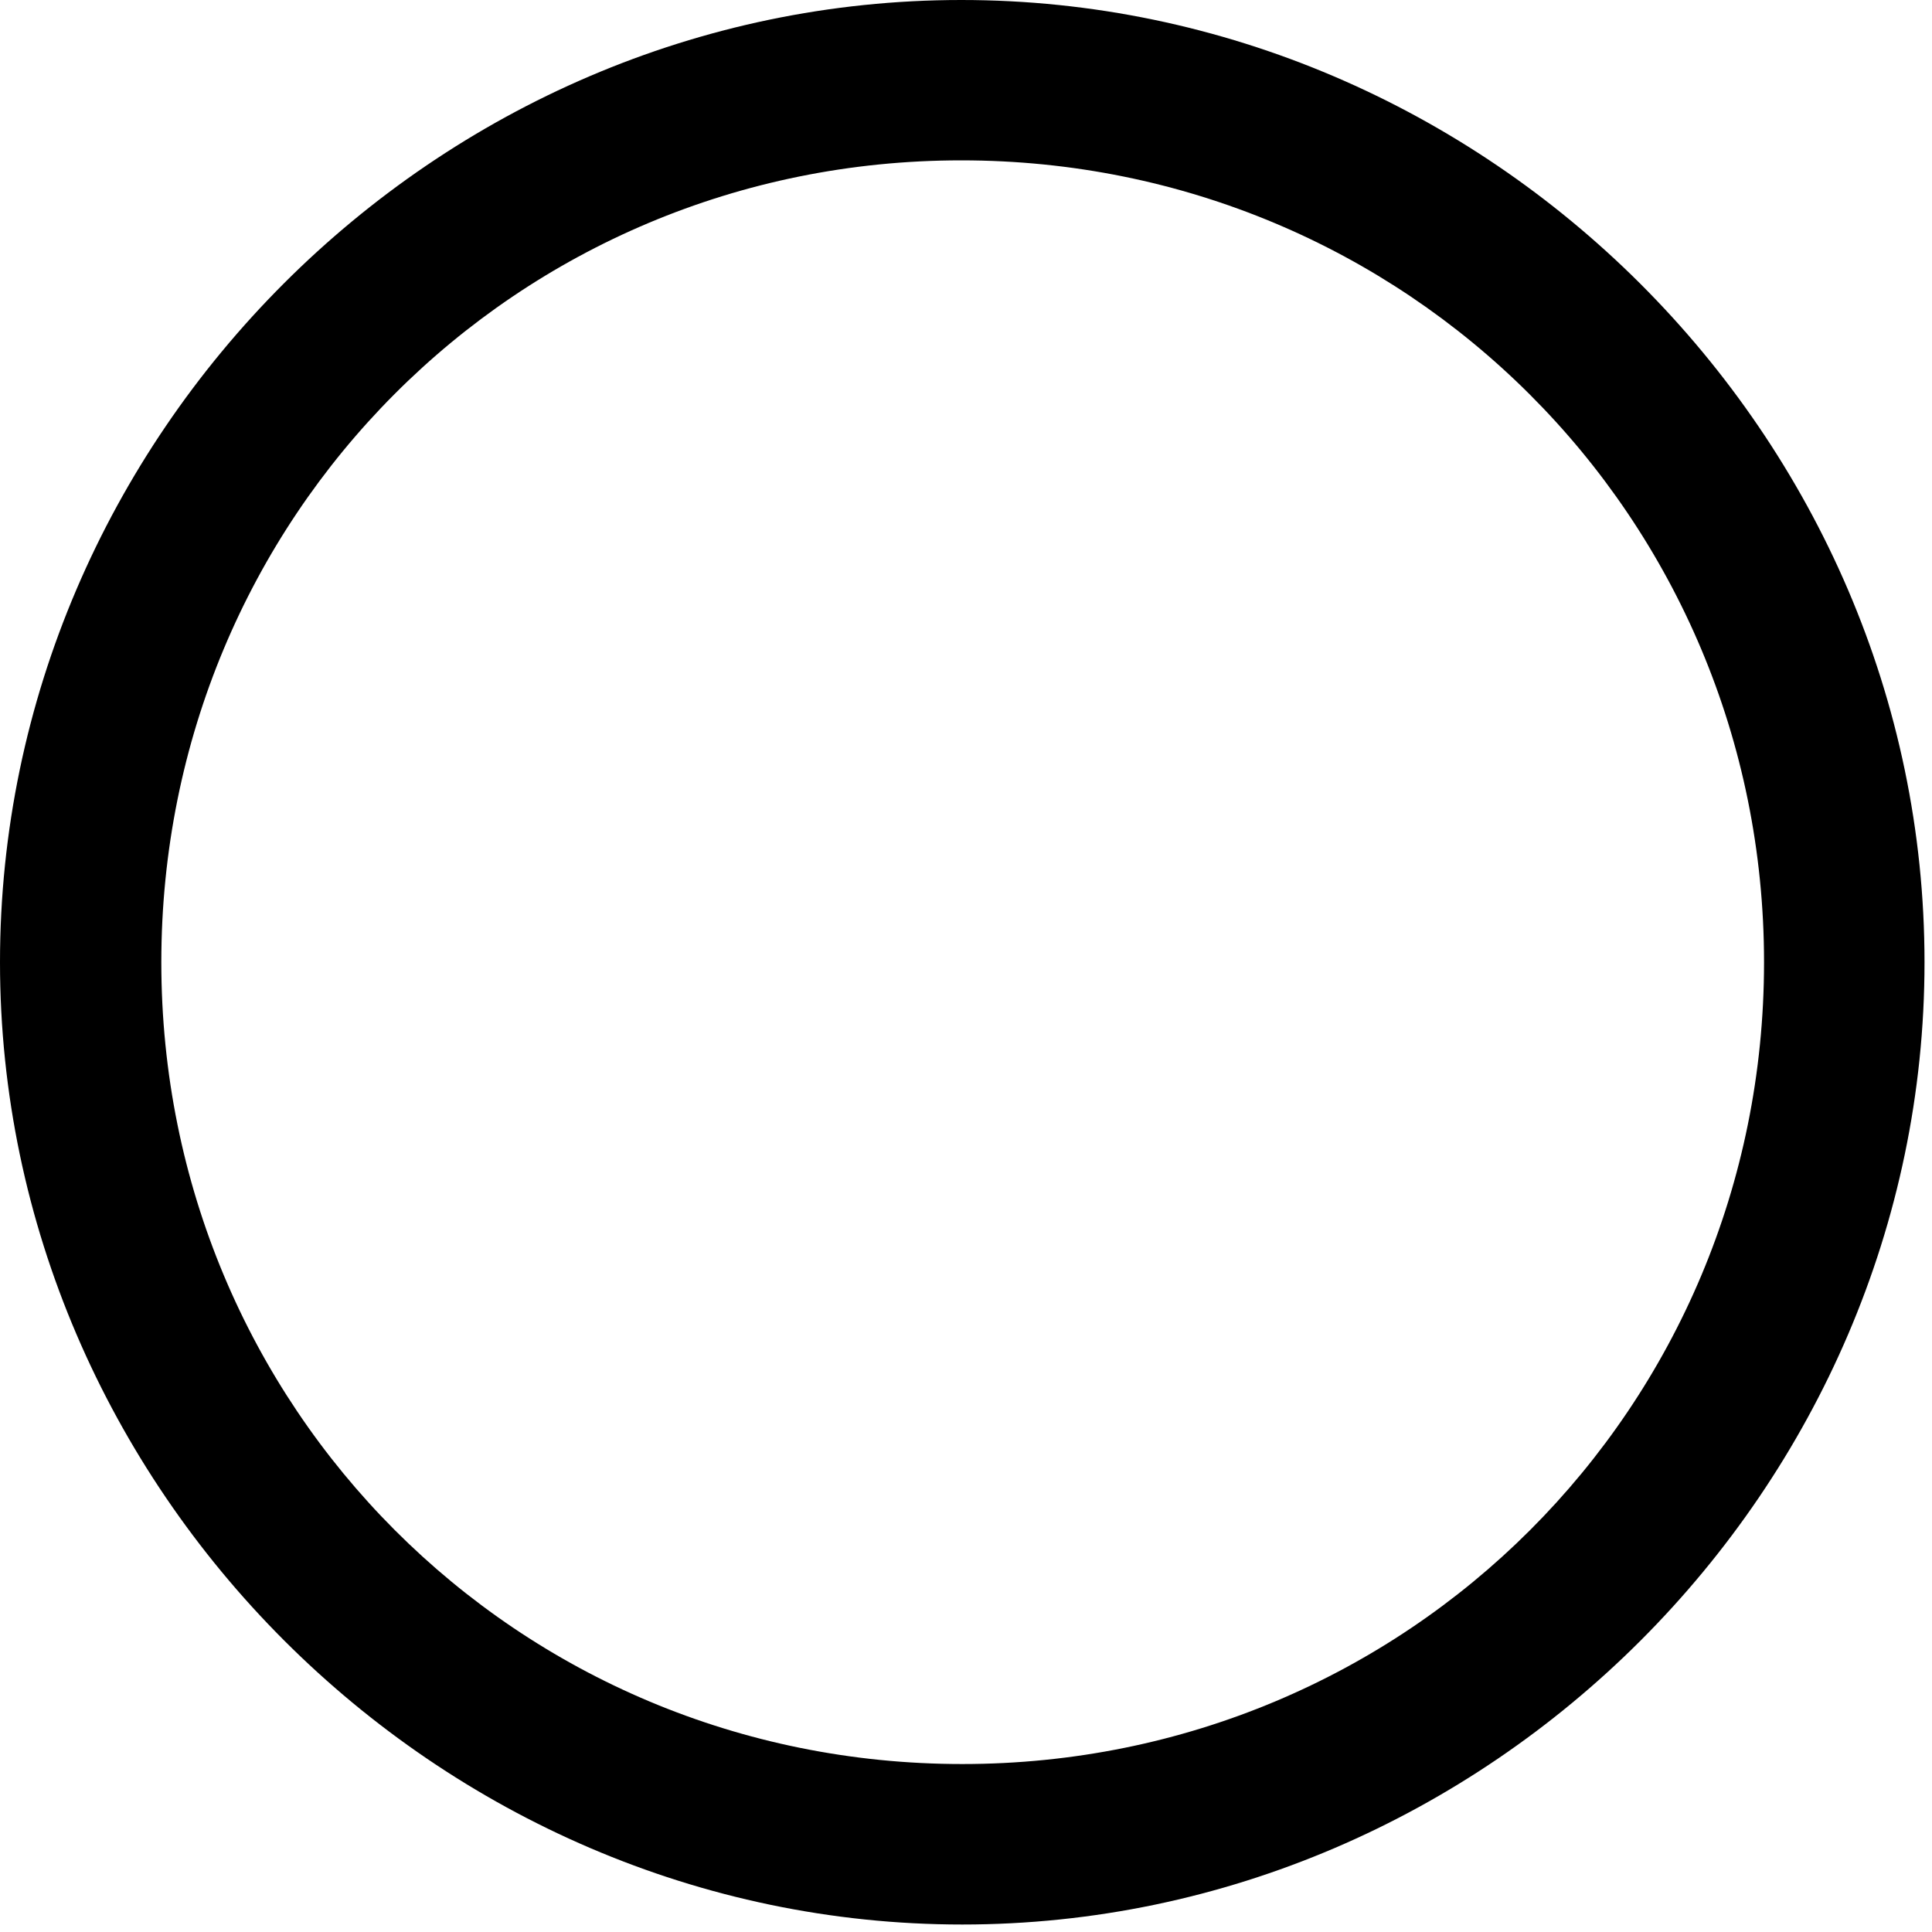 <?xml version="1.0" encoding="UTF-8" standalone="no"?>
<!DOCTYPE svg PUBLIC "-//W3C//DTD SVG 1.1//EN" "http://www.w3.org/Graphics/SVG/1.1/DTD/svg11.dtd">
<svg width="100%" height="100%" viewBox="0 0 16 16" version="1.1" xmlns="http://www.w3.org/2000/svg" xmlns:xlink="http://www.w3.org/1999/xlink" xml:space="preserve" xmlns:serif="http://www.serif.com/" style="fill-rule:evenodd;clip-rule:evenodd;stroke-linejoin:round;stroke-miterlimit:2;">
    <path d="M7.969,15.938C12.328,15.938 15.938,12.32 15.938,7.969C15.938,3.609 12.32,0 7.961,0C3.609,0 0,3.609 0,7.969C0,12.32 3.617,15.938 7.969,15.938ZM7.969,14.609C4.281,14.609 1.336,11.656 1.336,7.969C1.336,4.281 4.273,1.328 7.961,1.328C11.648,1.328 14.609,4.281 14.609,7.969C14.609,11.656 11.656,14.609 7.969,14.609Z" style="fill-rule:nonzero;"/>
</svg>
